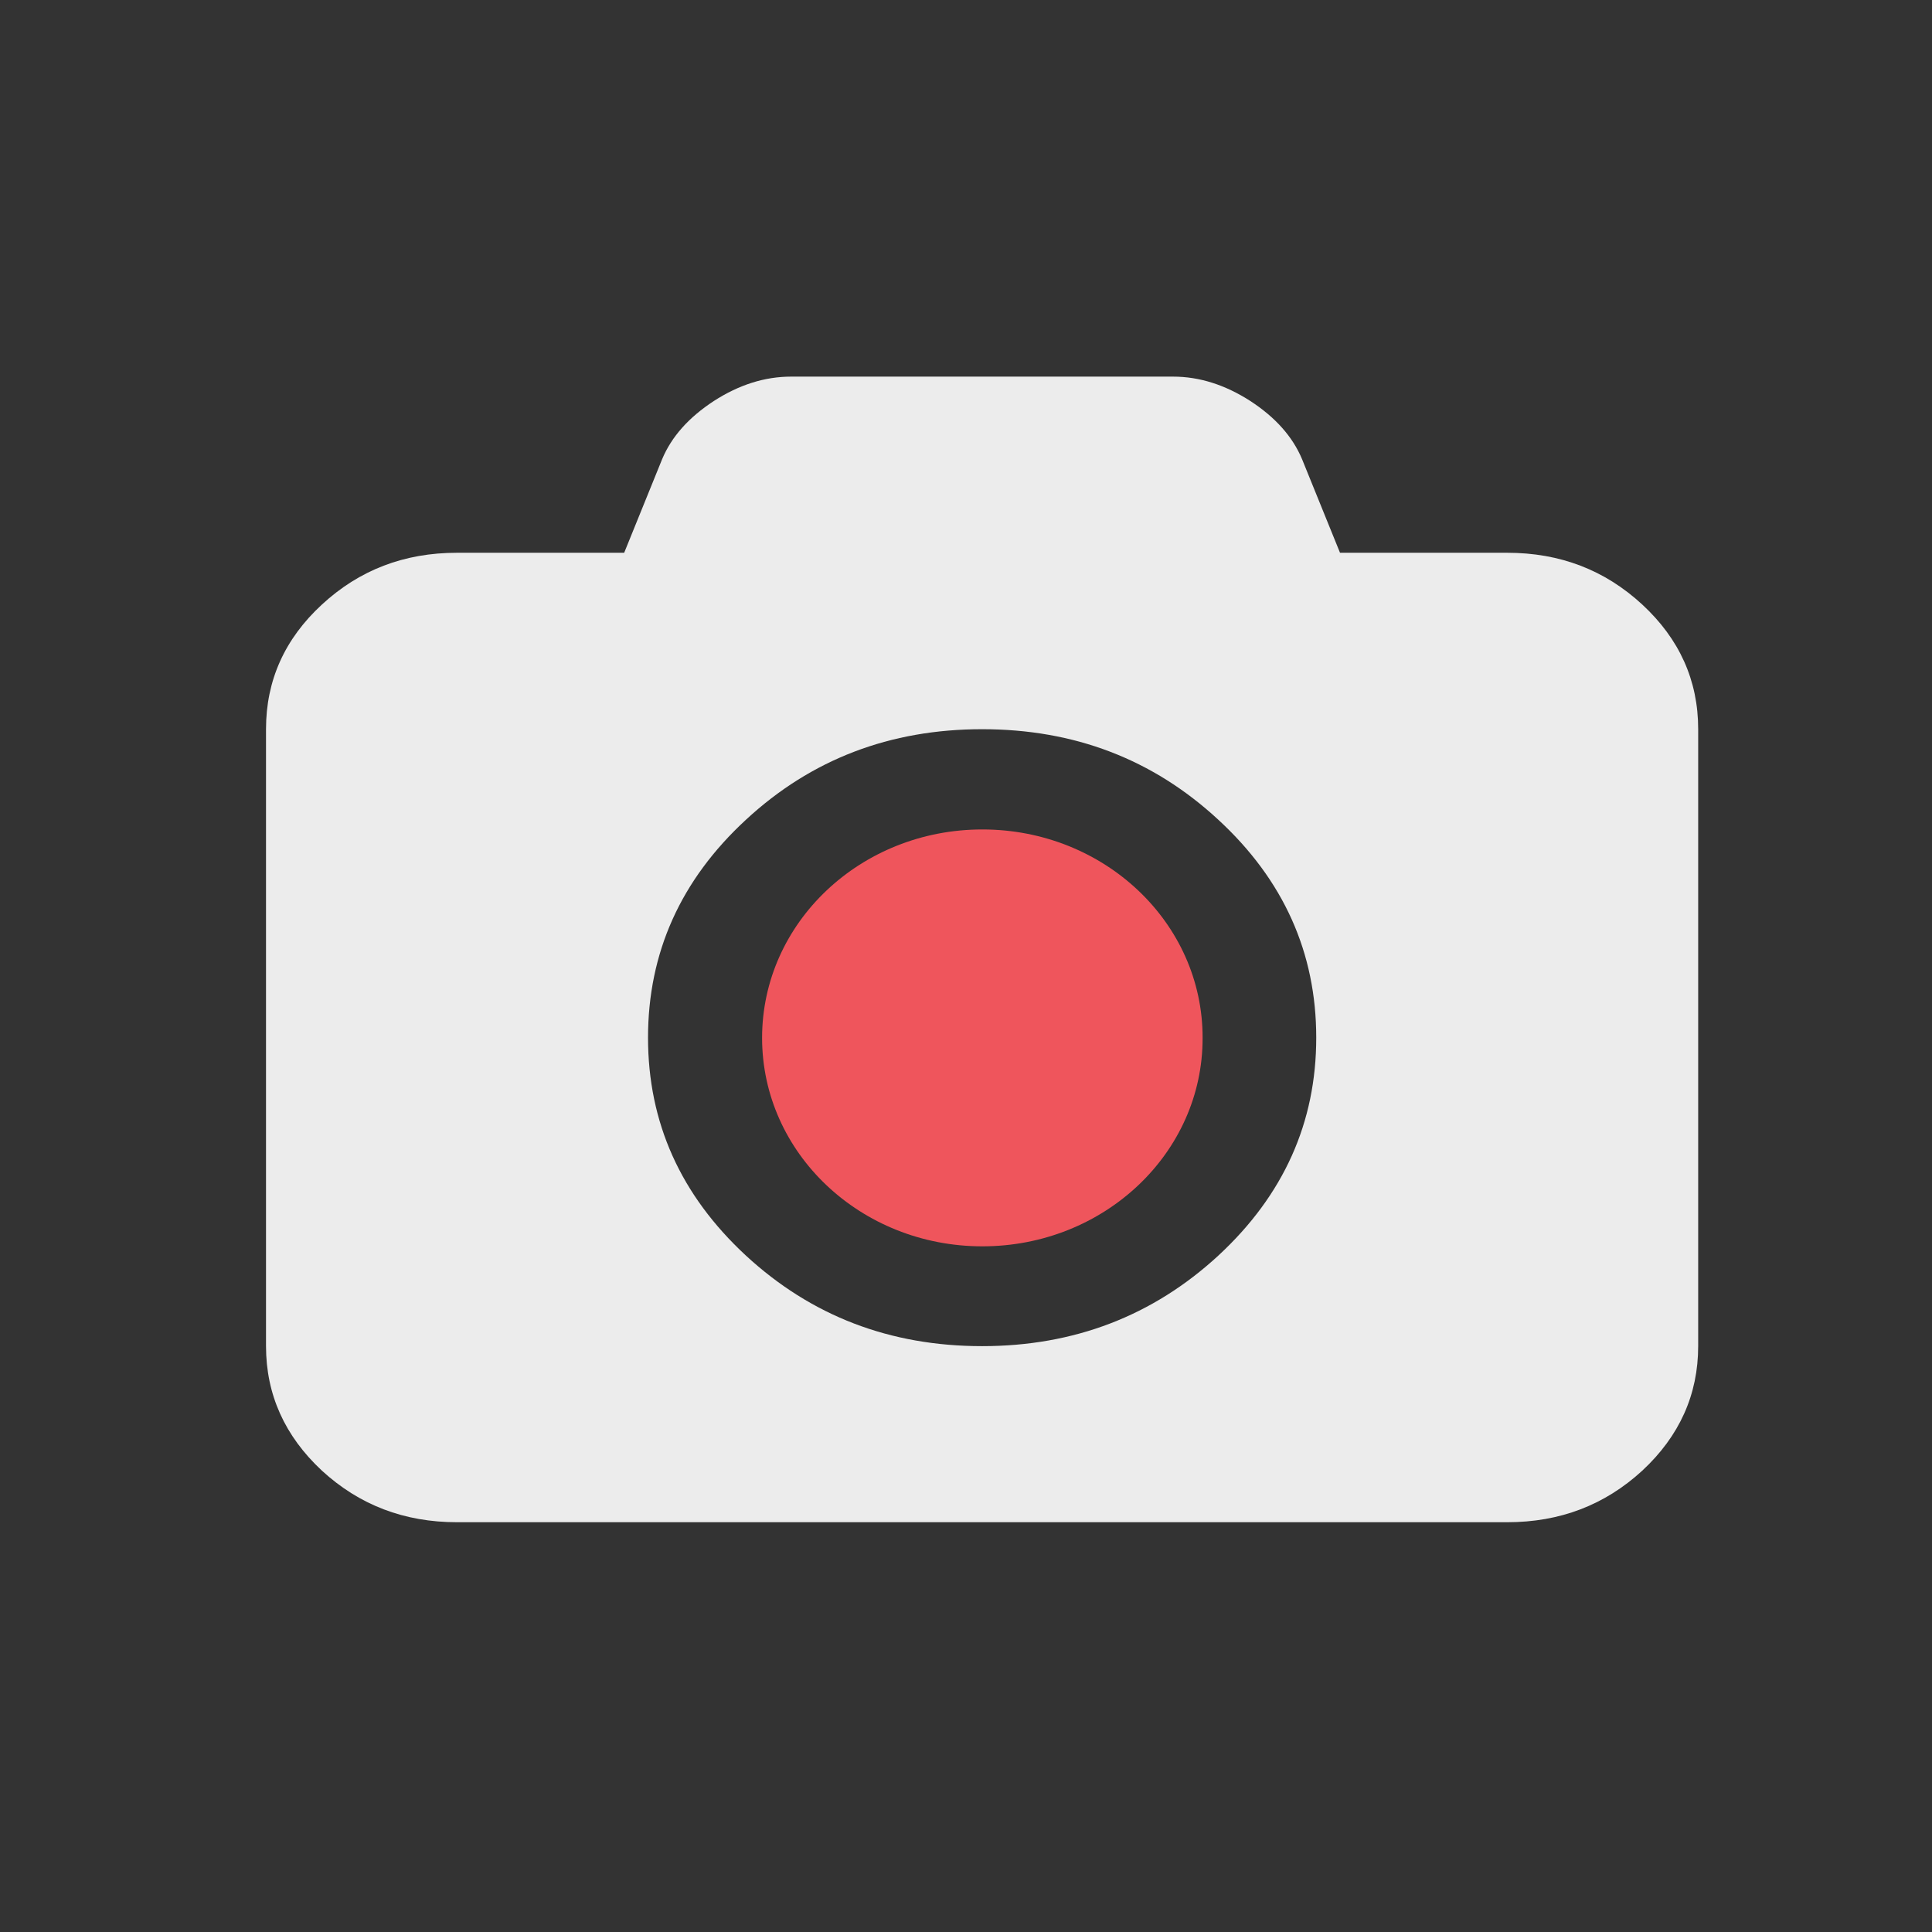 <?xml version="1.0" encoding="UTF-8" standalone="no"?>
<svg xmlns="http://www.w3.org/2000/svg" viewBox="0 0 16 16" version="1.1" width="16" height="16">
 <rect x="0" y="0" width="16" height="16" fill="#333333" stroke="none"/>
 <g transform="matrix(0.593,0,0,0.593,1.017,5.491)">
  <path style="fill:#ef555c;fill-opacity:1" d="m 15.08,5.235 c 0.004,1.608 -1.375,2.911 -3.076,2.911 -1.701,0 -3.076,-1.303 -3.076,-2.911 0,-1.608 1.375,-2.911 3.076,-2.911 1.701,0 3.079,1.303 3.076,2.911 z"/>
  <path style="fill:#ececec;fill-opacity:1" d="m 19.333,-1.54 c 0.738,0 1.364,0.24 1.887,0.723 0.519,0.48 0.781,1.06 0.781,1.74 l 0,8.616 c 0,0.677 -0.261,1.257 -0.781,1.74 -0.523,0.48 -1.149,0.72 -1.887,0.72 l -14.665,0 c -0.738,0 -1.364,-0.24 -1.887,-0.72 C 2.262,10.796 2,10.215 2,9.539 L 2,0.923 C 2,0.243 2.261,-0.338 2.781,-0.817 3.304,-1.3 3.93,-1.54 4.668,-1.54 l 2.334,0 0.53,-1.307 C 7.664,-3.162 7.904,-3.431 8.255,-3.66 8.606,-3.886 8.964,-4 9.333,-4 l 5.335,0 c 0.369,0 0.727,0.115 1.078,0.34 0.351,0.229 0.591,0.498 0.723,0.813 l 0.53,1.307 M 12.001,9.54 c 1.285,0 2.385,-0.423 3.298,-1.264 0.913,-0.845 1.368,-1.859 1.368,-3.044 0,-1.185 -0.455,-2.202 -1.368,-3.044 C 14.386,1.343 13.289,0.924 12.001,0.924 10.716,0.924 9.616,1.343 8.703,2.188 7.79,3.03 7.335,4.047 7.335,5.232 c 0,1.185 0.455,2.199 1.368,3.044 0.913,0.842 2.01,1.264 3.298,1.264"/>
 </g>
</svg>
